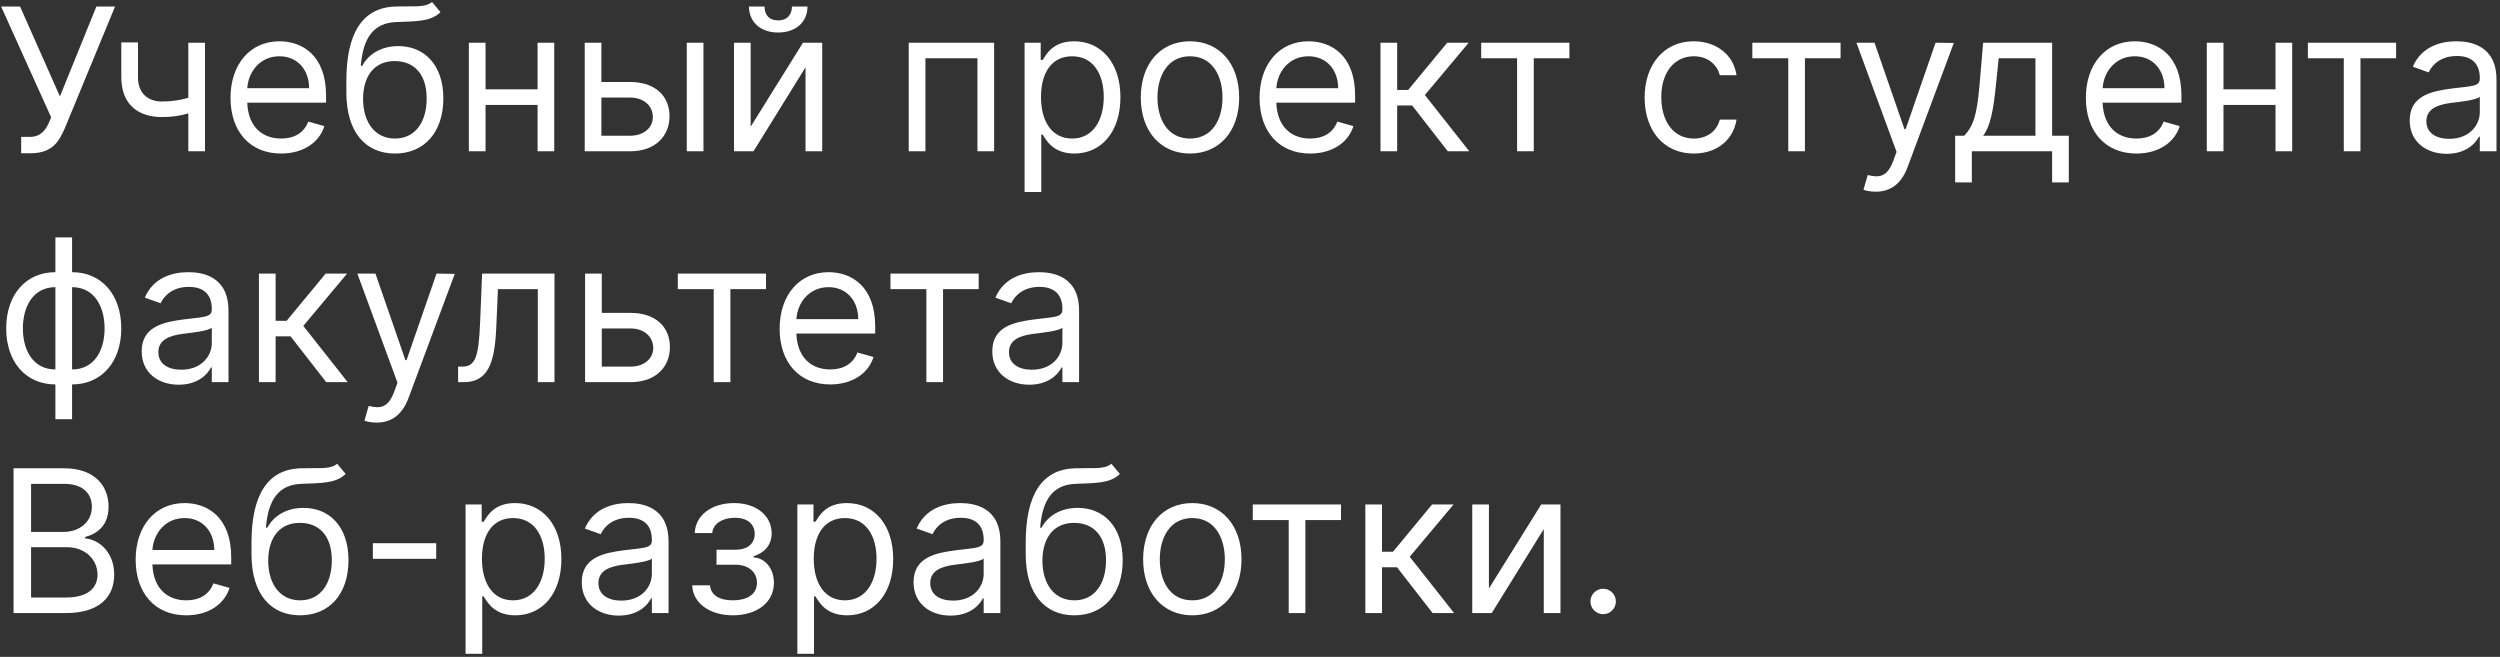 <svg width="628" height="165" viewBox="0 0 628 165" fill="none" xmlns="http://www.w3.org/2000/svg">
<rect x="0" y="0" width="628" height="165" fill="#333333" stroke="none"/>
<path d="M5.321 38.497H7.665C13.204 38.497 14.838 35.514 16.329 32.105L28.901 1.636H24.213L15.051 24.222L5.037 1.636H0.278L12.849 29.477L12.281 30.827C11.5 32.602 10.222 34.378 7.594 34.378H5.321V38.497ZM51.495 10.727H47.304V24.559C45.28 25.145 43.203 25.5 40.699 25.5C37.29 25.5 34.662 23.582 34.662 19.392V10.656H30.472V19.392C30.472 26.068 34.52 29.406 40.699 29.406C43.274 29.406 45.334 29.069 47.304 28.483V38H51.495V10.727ZM70.618 38.568C76.157 38.568 80.206 35.798 81.484 31.679L77.436 30.543C76.37 33.383 73.902 34.804 70.618 34.804C65.699 34.804 62.308 31.626 62.113 25.784H81.91V24.009C81.91 13.852 75.873 10.372 70.191 10.372C62.805 10.372 57.904 16.196 57.904 24.577C57.904 32.957 62.734 38.568 70.618 38.568ZM62.113 22.162C62.397 17.918 65.397 14.136 70.191 14.136C74.737 14.136 77.649 17.546 77.649 22.162H62.113ZM108.526 0.5C107.194 1.619 105.206 1.619 102.418 1.601C101.512 1.601 100.518 1.601 99.435 1.636C91.125 1.849 87.006 8.17 87.006 20.315V23.227C87.006 33.312 91.907 38.568 99.222 38.568C106.52 38.568 111.367 33.277 111.367 24.719C111.367 16.125 106.449 11.579 100.074 11.579C96.328 11.579 92.83 13.142 90.983 16.551H90.628C91.196 9.52 93.824 5.756 99.506 5.543C104.549 5.33 108.171 5.472 110.657 3.057L108.526 0.5ZM99.222 34.804C94.25 34.804 91.196 30.827 91.196 24.719C91.285 18.753 94.286 15.344 99.151 15.344C104.14 15.344 107.176 18.753 107.176 24.719C107.176 30.862 104.158 34.804 99.222 34.804ZM121.967 10.727H117.777V38H121.967V26.352H135.035V38H139.225V10.727H135.035V22.446H121.967V10.727ZM151.069 20.599V10.727H146.878V38H158.313C164.705 38 168.185 34.094 168.185 29.193C168.185 24.222 164.705 20.599 158.313 20.599H151.069ZM172.517 38H176.708V10.727H172.517V38ZM151.069 24.506H158.313C161.633 24.506 163.995 26.53 163.995 29.406C163.995 32.158 161.633 34.094 158.313 34.094H151.069V24.506ZM188.569 31.821V10.727H184.378V38H189.279L202.347 16.906V38H206.537V10.727H201.708L188.569 31.821ZM198.938 1.636C198.938 3.483 197.944 5.116 195.458 5.116C192.972 5.116 192.049 3.483 192.049 1.636H188.142C188.142 5.472 190.983 8.17 195.458 8.17C200.003 8.17 202.844 5.472 202.844 1.636H198.938ZM228.275 38H232.465V14.633H245.533V38H249.724V10.727H228.275V38ZM257.376 48.227H261.567V33.81H261.922C262.845 35.301 264.621 38.568 269.876 38.568C276.694 38.568 281.453 33.099 281.453 24.435C281.453 15.841 276.694 10.372 269.805 10.372C264.479 10.372 262.845 13.639 261.922 15.06H261.425V10.727H257.376V48.227ZM261.496 24.364C261.496 18.256 264.194 14.136 269.308 14.136C274.635 14.136 277.263 18.611 277.263 24.364C277.263 30.188 274.564 34.804 269.308 34.804C264.265 34.804 261.496 30.543 261.496 24.364ZM298.925 38.568C306.311 38.568 311.282 32.957 311.282 24.506C311.282 15.983 306.311 10.372 298.925 10.372C291.538 10.372 286.567 15.983 286.567 24.506C286.567 32.957 291.538 38.568 298.925 38.568ZM298.925 34.804C293.314 34.804 290.757 29.974 290.757 24.506C290.757 19.037 293.314 14.136 298.925 14.136C304.535 14.136 307.092 19.037 307.092 24.506C307.092 29.974 304.535 34.804 298.925 34.804ZM329.114 38.568C334.653 38.568 338.702 35.798 339.98 31.679L335.932 30.543C334.866 33.383 332.398 34.804 329.114 34.804C324.195 34.804 320.804 31.626 320.609 25.784H340.406V24.009C340.406 13.852 334.369 10.372 328.688 10.372C321.301 10.372 316.401 16.196 316.401 24.577C316.401 32.957 321.23 38.568 329.114 38.568ZM320.609 22.162C320.893 17.918 323.893 14.136 328.688 14.136C333.233 14.136 336.145 17.546 336.145 22.162H320.609ZM346.781 38H350.971V26.494H354.735L363.684 38H369.082L357.931 23.866L368.94 10.727H363.542L353.741 22.588H350.971V10.727H346.781V38ZM372.074 14.633H381.093V38H385.284V14.633H394.233V10.727H372.074V14.633ZM425.487 38.568C431.524 38.568 435.501 34.875 436.211 30.046H432.021C431.24 33.028 428.754 34.804 425.487 34.804C420.515 34.804 417.319 30.685 417.319 24.364C417.319 18.185 420.586 14.136 425.487 14.136C429.18 14.136 431.382 16.409 432.021 18.895H436.211C435.501 13.781 431.169 10.372 425.416 10.372C418.03 10.372 413.129 16.196 413.129 24.506C413.129 32.673 417.817 38.568 425.487 38.568ZM440.189 14.633H449.209V38H453.399V14.633H462.348V10.727H440.189V14.633ZM471.159 48.156C474.941 48.156 477.622 46.15 479.185 41.977L490.797 10.798L486.216 10.727L478.688 32.46H478.403L470.875 10.727H466.33L476.415 38.142L475.634 40.273C474.142 44.356 472.224 44.747 469.17 43.966L468.105 47.659C468.531 47.872 469.739 48.156 471.159 48.156ZM491.134 45.812H495.325V38H515.495V45.812H519.685V34.094H515.495V10.727H498.165L497.242 21.523C496.585 29.158 495.609 31.785 493.407 34.094H491.134V45.812ZM498.165 34.094C500.083 31.572 500.776 27.222 501.362 21.523L502.072 14.633H511.305V34.094H498.165ZM536.682 38.568C542.222 38.568 546.27 35.798 547.548 31.679L543.5 30.543C542.435 33.383 539.967 34.804 536.682 34.804C531.764 34.804 528.372 31.626 528.177 25.784H547.975V24.009C547.975 13.852 541.938 10.372 536.256 10.372C528.869 10.372 523.969 16.196 523.969 24.577C523.969 32.957 528.798 38.568 536.682 38.568ZM528.177 22.162C528.461 17.918 531.462 14.136 536.256 14.136C540.801 14.136 543.713 17.546 543.713 22.162H528.177ZM558.539 10.727H554.349V38H558.539V26.352H571.607V38H575.798V10.727H571.607V22.446H558.539V10.727ZM579.74 14.633H588.759V38H592.95V14.633H601.899V10.727H579.74V14.633ZM614.621 38.639C619.379 38.639 621.865 36.082 622.717 34.307H622.93V38H627.121V20.031C627.121 11.367 620.515 10.372 617.035 10.372C612.916 10.372 608.229 11.793 606.098 16.764L610.075 18.185C610.998 16.196 613.182 14.065 617.177 14.065C621.03 14.065 622.93 16.107 622.93 19.605V19.747C622.93 21.771 620.871 21.594 615.899 22.233C610.839 22.89 605.317 24.009 605.317 30.259C605.317 35.585 609.436 38.639 614.621 38.639ZM615.26 34.875C611.922 34.875 609.507 33.383 609.507 30.472C609.507 27.276 612.419 26.281 615.686 25.855C617.461 25.642 622.22 25.145 622.93 24.293V28.128C622.93 31.537 620.231 34.875 615.26 34.875ZM13.915 105.304H18.105V96.568C25.491 96.568 30.463 90.957 30.463 82.506C30.463 73.983 25.491 68.372 18.105 68.372V59.636H13.915V68.372C6.528 68.372 1.557 73.983 1.557 82.506C1.557 90.957 6.528 96.568 13.915 96.568V105.304ZM18.105 92.804V72.136C23.716 72.136 26.273 77.037 26.273 82.506C26.273 87.974 23.716 92.804 18.105 92.804ZM13.915 92.804C8.304 92.804 5.747 87.974 5.747 82.506C5.747 77.037 8.304 72.136 13.915 72.136V92.804ZM44.894 96.639C49.653 96.639 52.138 94.082 52.991 92.307H53.204V96H57.394V78.031C57.394 69.367 50.789 68.372 47.309 68.372C43.19 68.372 38.502 69.793 36.371 74.764L40.349 76.185C41.272 74.196 43.456 72.065 47.451 72.065C51.304 72.065 53.204 74.107 53.204 77.605V77.747C53.204 79.771 51.144 79.594 46.172 80.233C41.112 80.89 35.59 82.008 35.59 88.258C35.59 93.585 39.709 96.639 44.894 96.639ZM45.533 92.875C42.195 92.875 39.78 91.383 39.78 88.472C39.78 85.276 42.692 84.281 45.959 83.855C47.735 83.642 52.493 83.145 53.204 82.293V86.128C53.204 89.537 50.505 92.875 45.533 92.875ZM65.042 96H69.233V84.494H72.997L81.946 96H87.343L76.193 81.867L87.201 68.727H81.804L72.002 80.588H69.233V68.727H65.042V96ZM94.597 106.156C98.379 106.156 101.06 104.15 102.622 99.977L114.234 68.798L109.653 68.727L102.125 90.46H101.841L94.312 68.727H89.767L99.852 96.142L99.071 98.273C97.579 102.357 95.662 102.747 92.608 101.966L91.543 105.659C91.969 105.872 93.176 106.156 94.597 106.156ZM115.069 96H116.489C122.526 96 124.266 91.312 124.657 82.364L125.083 72.633H135.097V96H139.288V68.727H121.106L120.609 80.801C120.254 89.963 119.33 92.094 116.063 92.094H115.069V96ZM151.166 78.599V68.727H146.976V96H158.411C164.803 96 168.283 92.094 168.283 87.193C168.283 82.222 164.803 78.599 158.411 78.599H151.166ZM151.166 82.506H158.411C161.731 82.506 164.092 84.53 164.092 87.406C164.092 90.158 161.731 92.094 158.411 92.094H151.166V82.506ZM170.267 72.633H179.287V96H183.477V72.633H192.426V68.727H170.267V72.633ZM208.557 96.568C214.097 96.568 218.145 93.798 219.423 89.679L215.375 88.543C214.31 91.383 211.842 92.804 208.557 92.804C203.639 92.804 200.247 89.626 200.052 83.784H219.85V82.008C219.85 71.852 213.813 68.372 208.131 68.372C200.744 68.372 195.844 74.196 195.844 82.577C195.844 90.957 200.673 96.568 208.557 96.568ZM200.052 80.162C200.336 75.918 203.337 72.136 208.131 72.136C212.676 72.136 215.588 75.546 215.588 80.162H200.052ZM223.685 72.633H232.705V96H236.895V72.633H245.844V68.727H223.685V72.633ZM258.566 96.639C263.324 96.639 265.81 94.082 266.662 92.307H266.876V96H271.066V78.031C271.066 69.367 264.461 68.372 260.981 68.372C256.861 68.372 252.174 69.793 250.043 74.764L254.02 76.185C254.944 74.196 257.128 72.065 261.123 72.065C264.976 72.065 266.876 74.107 266.876 77.605V77.747C266.876 79.771 264.816 79.594 259.844 80.233C254.784 80.89 249.262 82.008 249.262 88.258C249.262 93.585 253.381 96.639 258.566 96.639ZM259.205 92.875C255.867 92.875 253.452 91.383 253.452 88.472C253.452 85.276 256.364 84.281 259.631 83.855C261.407 83.642 266.165 83.145 266.876 82.293V86.128C266.876 89.537 264.177 92.875 259.205 92.875ZM3.403 154H16.543C25.136 154 28.688 149.81 28.688 144.341C28.688 138.588 24.71 135.463 21.372 135.25V134.895C24.497 134.043 27.267 131.983 27.267 127.295C27.267 121.969 23.716 117.636 16.116 117.636H3.403V154ZM7.807 150.094V137.452H16.756C21.514 137.452 24.497 140.648 24.497 144.341C24.497 147.537 22.296 150.094 16.543 150.094H7.807ZM7.807 133.616V121.543H16.116C20.946 121.543 23.077 124.099 23.077 127.295C23.077 131.131 19.952 133.616 15.974 133.616H7.807ZM46.789 154.568C52.329 154.568 56.377 151.798 57.656 147.679L53.608 146.543C52.542 149.384 50.074 150.804 46.789 150.804C41.871 150.804 38.48 147.626 38.284 141.784H58.082V140.009C58.082 129.852 52.045 126.372 46.363 126.372C38.977 126.372 34.076 132.196 34.076 140.577C34.076 148.957 38.906 154.568 46.789 154.568ZM38.284 138.162C38.569 133.918 41.569 130.136 46.363 130.136C50.909 130.136 53.821 133.545 53.821 138.162H38.284ZM84.698 116.5C83.366 117.619 81.377 117.619 78.59 117.601C77.684 117.601 76.69 117.601 75.607 117.636C67.297 117.849 63.178 124.17 63.178 136.315V139.227C63.178 149.312 68.079 154.568 75.394 154.568C82.691 154.568 87.539 149.277 87.539 140.719C87.539 132.125 82.62 127.58 76.246 127.58C72.5 127.58 69.002 129.142 67.155 132.551H66.8C67.368 125.52 69.996 121.756 75.678 121.543C80.721 121.33 84.343 121.472 86.829 119.057L84.698 116.5ZM75.394 150.804C70.422 150.804 67.368 146.827 67.368 140.719C67.457 134.753 70.458 131.344 75.323 131.344C80.312 131.344 83.348 134.753 83.348 140.719C83.348 146.862 80.33 150.804 75.394 150.804ZM109.574 136.457H93.664V140.364H109.574V136.457ZM116.947 164.227H121.137V149.81H121.492C122.415 151.301 124.191 154.568 129.447 154.568C136.265 154.568 141.023 149.099 141.023 140.435C141.023 131.841 136.265 126.372 129.376 126.372C124.049 126.372 122.415 129.639 121.492 131.06H120.995V126.727H116.947V164.227ZM121.066 140.364C121.066 134.256 123.765 130.136 128.878 130.136C134.205 130.136 136.833 134.611 136.833 140.364C136.833 146.188 134.134 150.804 128.878 150.804C123.836 150.804 121.066 146.543 121.066 140.364ZM155.441 154.639C160.199 154.639 162.685 152.082 163.537 150.307H163.751V154H167.941V136.031C167.941 127.366 161.336 126.372 157.856 126.372C153.736 126.372 149.049 127.793 146.918 132.764L150.895 134.185C151.819 132.196 154.003 130.065 157.998 130.065C161.851 130.065 163.751 132.107 163.751 135.605V135.747C163.751 137.771 161.691 137.594 156.719 138.233C151.659 138.89 146.137 140.009 146.137 146.259C146.137 151.585 150.256 154.639 155.441 154.639ZM156.08 150.875C152.742 150.875 150.327 149.384 150.327 146.472C150.327 143.276 153.239 142.281 156.506 141.855C158.282 141.642 163.04 141.145 163.751 140.293V144.128C163.751 147.537 161.052 150.875 156.08 150.875ZM173.885 147.04C174.027 151.514 178.306 154.568 184.112 154.568C190.078 154.568 194.41 151.372 194.41 146.401C194.41 142.991 192.368 140.222 189.297 140.009V139.724C191.889 138.925 193.842 137.043 193.842 133.972C193.842 129.657 190.149 126.372 184.396 126.372C178.714 126.372 174.666 129.497 174.524 133.901H178.927C179.051 131.646 181.413 130.065 184.609 130.065C187.787 130.065 189.581 131.681 189.581 134.114C189.581 136.386 188.018 138.091 184.68 138.091H179.993V141.855H184.68C188.018 141.855 190.149 143.684 190.149 146.401C190.149 149.508 187.397 150.804 184.041 150.804C180.756 150.804 178.554 149.508 178.359 147.04H173.885ZM200.296 164.227H204.487V149.81H204.842C205.765 151.301 207.54 154.568 212.796 154.568C219.614 154.568 224.373 149.099 224.373 140.435C224.373 131.841 219.614 126.372 212.725 126.372C207.398 126.372 205.765 129.639 204.842 131.06H204.344V126.727H200.296V164.227ZM204.415 140.364C204.415 134.256 207.114 130.136 212.228 130.136C217.555 130.136 220.183 134.611 220.183 140.364C220.183 146.188 217.484 150.804 212.228 150.804C207.185 150.804 204.415 146.543 204.415 140.364ZM238.79 154.639C243.549 154.639 246.035 152.082 246.887 150.307H247.1V154H251.29V136.031C251.29 127.366 244.685 126.372 241.205 126.372C237.086 126.372 232.398 127.793 230.268 132.764L234.245 134.185C235.168 132.196 237.352 130.065 241.347 130.065C245.2 130.065 247.1 132.107 247.1 135.605V135.747C247.1 137.771 245.04 137.594 240.069 138.233C235.009 138.89 229.487 140.009 229.487 146.259C229.487 151.585 233.606 154.639 238.79 154.639ZM239.43 150.875C236.092 150.875 233.677 149.384 233.677 146.472C233.677 143.276 236.589 142.281 239.856 141.855C241.631 141.642 246.39 141.145 247.1 140.293V144.128C247.1 147.537 244.401 150.875 239.43 150.875ZM279.18 116.5C277.849 117.619 275.86 117.619 273.072 117.601C272.167 117.601 271.172 117.601 270.089 117.636C261.78 117.849 257.66 124.17 257.66 136.315V139.227C257.66 149.312 262.561 154.568 269.876 154.568C277.174 154.568 282.021 149.277 282.021 140.719C282.021 132.125 277.103 127.58 270.729 127.58C266.982 127.58 263.484 129.142 261.638 132.551H261.282C261.851 125.52 264.479 121.756 270.16 121.543C275.203 121.33 278.825 121.472 281.311 119.057L279.18 116.5ZM269.876 150.804C264.905 150.804 261.851 146.827 261.851 140.719C261.939 134.753 264.94 131.344 269.805 131.344C274.795 131.344 277.831 134.753 277.831 140.719C277.831 146.862 274.812 150.804 269.876 150.804ZM299.51 154.568C306.897 154.568 311.868 148.957 311.868 140.506C311.868 131.983 306.897 126.372 299.51 126.372C292.124 126.372 287.153 131.983 287.153 140.506C287.153 148.957 292.124 154.568 299.51 154.568ZM299.51 150.804C293.9 150.804 291.343 145.974 291.343 140.506C291.343 135.037 293.9 130.136 299.51 130.136C305.121 130.136 307.678 135.037 307.678 140.506C307.678 145.974 305.121 150.804 299.51 150.804ZM314.7 130.634H323.72V154H327.911V130.634H336.86V126.727H314.7V130.634ZM342.972 154H347.162V142.494H350.926L359.875 154H365.273L354.123 139.866L365.131 126.727H359.733L349.932 138.588H347.162V126.727H342.972V154ZM374.018 147.821V126.727H369.827V154H374.728L387.796 132.906V154H391.987V126.727H387.157L374.018 147.821ZM402.715 154.284C404.473 154.284 405.911 152.846 405.911 151.088C405.911 149.33 404.473 147.892 402.715 147.892C400.958 147.892 399.519 149.33 399.519 151.088C399.519 152.846 400.958 154.284 402.715 154.284Z" fill="white"/>
</svg>
